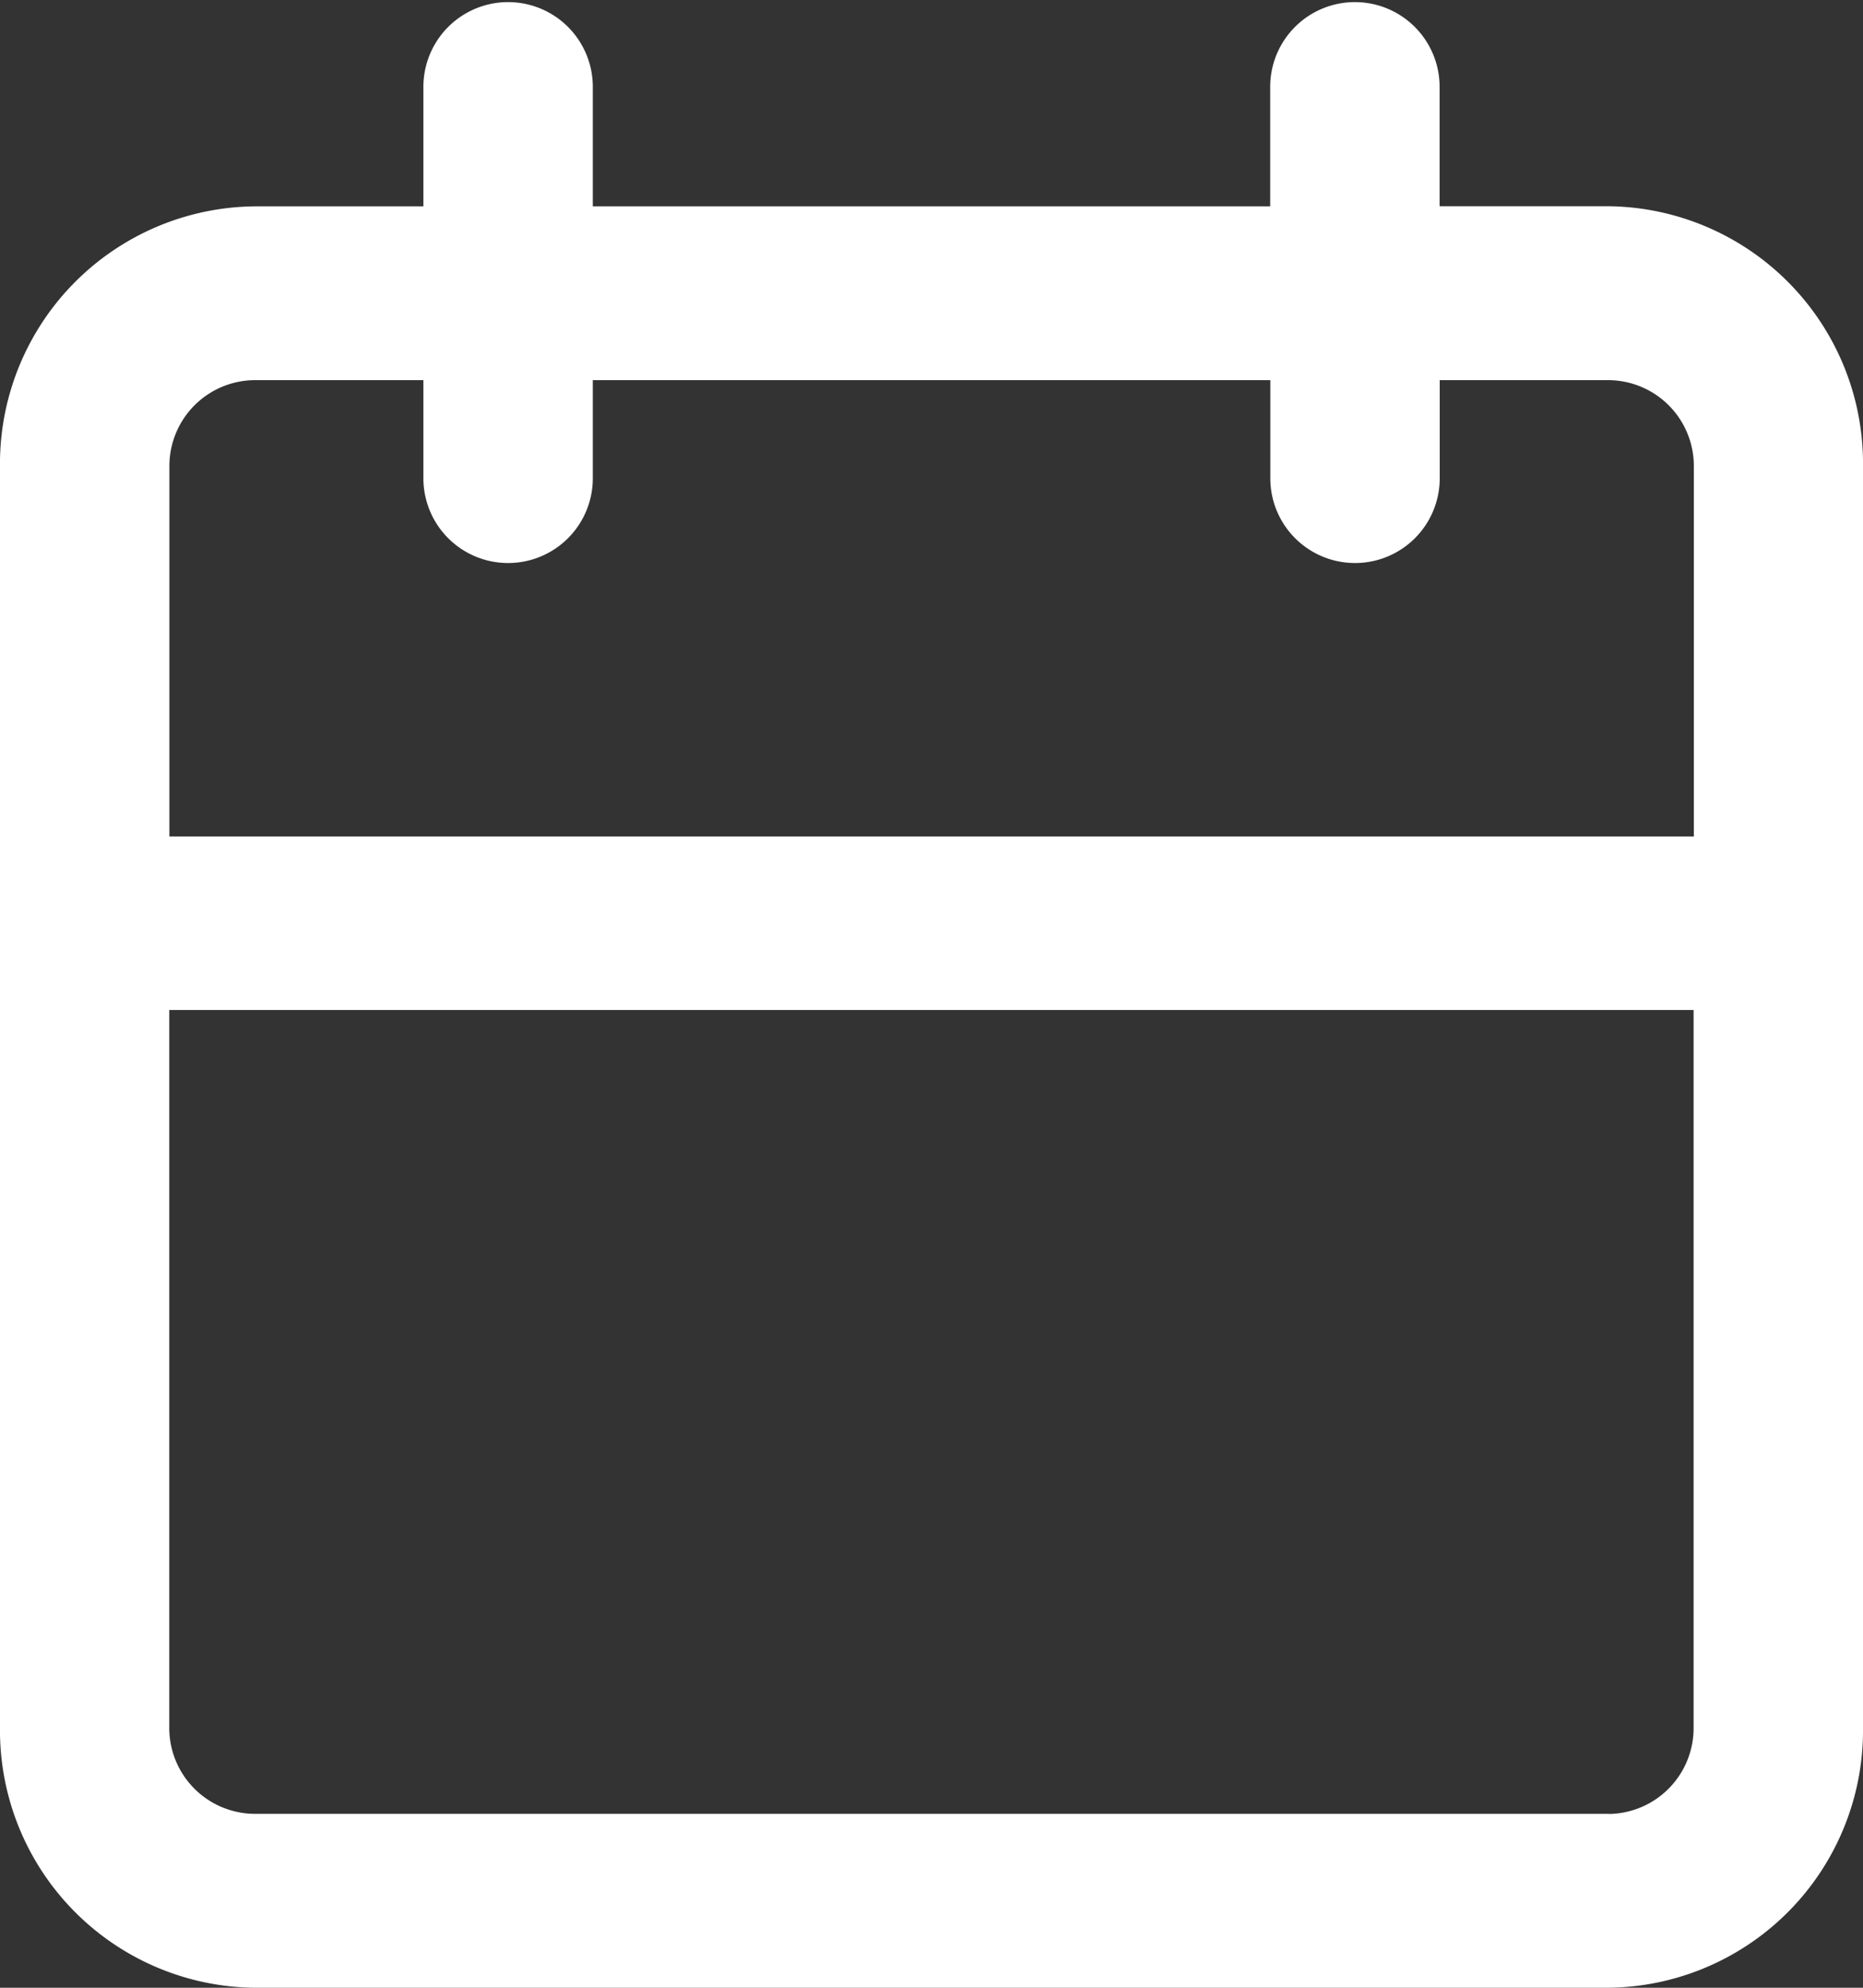 <svg xmlns="http://www.w3.org/2000/svg" width="15" height="16" viewBox="0 0 15 16"><rect x="0" y="0" width="15" height="16" fill="#333333" stroke="none"/><defs><style>.a{fill:#fff;}</style></defs><g transform="translate(-6 -4.25)"><path class="a" d="M8.045,20.25H18.955A2.072,2.072,0,0,0,21,18.152V8.01a2.072,2.072,0,0,0-2.045-2.1H17.591V4.949a.682.682,0,1,0-1.364,0v.962H10.773V4.949a.682.682,0,1,0-1.364,0v.962H8.045A2.072,2.072,0,0,0,6,8.01V18.152A2.072,2.072,0,0,0,8.045,20.25Zm10.909-1.4H8.045a.691.691,0,0,1-.682-.7v-5.77H19.636v5.77A.691.691,0,0,1,18.955,18.851ZM8.045,7.31H9.409V8.1a.682.682,0,1,0,1.364,0V7.31h5.455V8.1a.682.682,0,1,0,1.364,0V7.31h1.364a.691.691,0,0,1,.682.7v2.973H7.364V8.01A.691.691,0,0,1,8.045,7.31Z" transform="translate(0 0)"/></g></svg>